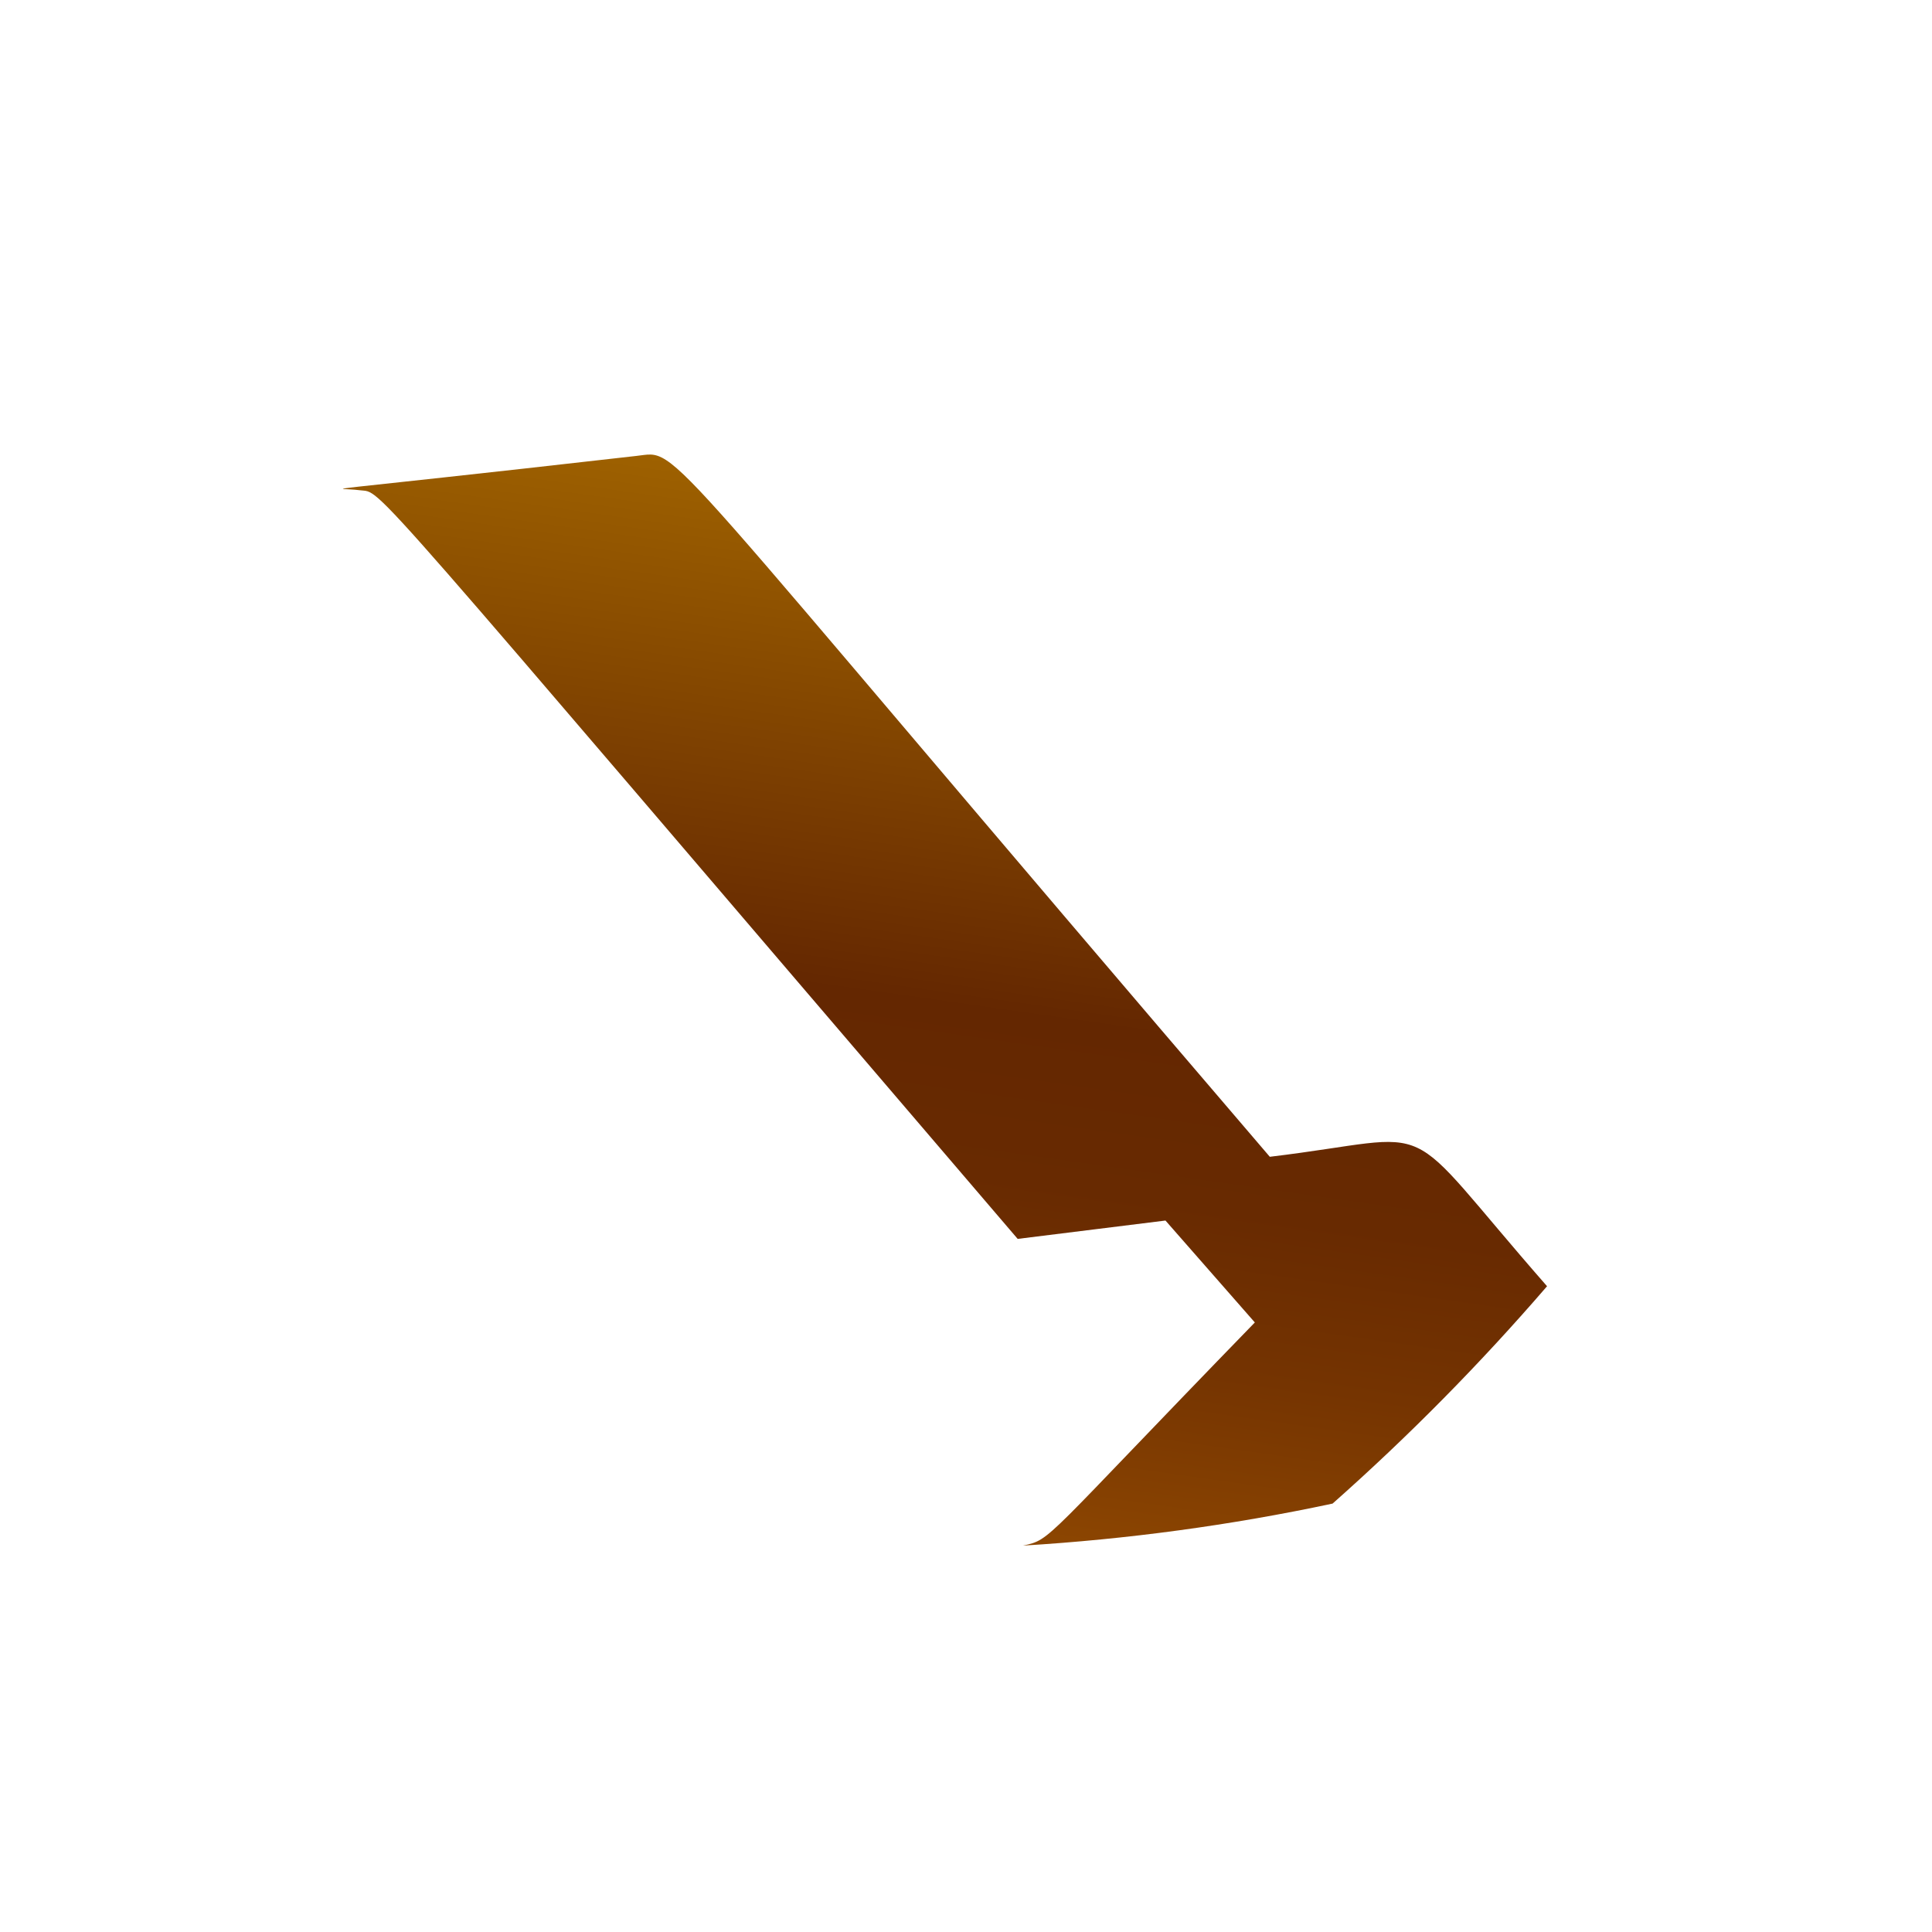 <svg width="4" height="4" viewBox="0 0 4 4" fill="none" xmlns="http://www.w3.org/2000/svg">
<path d="M2.629 2.395C1.327 0.875 1.413 0.934 1.317 0.944C0.597 1.026 0.694 1.008 0.745 1.015C0.795 1.022 0.722 0.947 2.107 2.565L2.413 2.527L2.598 2.738C2.155 3.194 2.178 3.187 2.118 3.2C2.333 3.187 2.548 3.158 2.759 3.113C2.917 2.973 3.065 2.823 3.203 2.663C2.885 2.3 2.996 2.351 2.629 2.395Z" fill="url(#paint0_linear_82_296)"/>
<defs>
<linearGradient id="paint0_linear_82_296" x1="2.066" y1="1.044" x2="1.767" y2="3.15" gradientUnits="userSpaceOnUse">
<stop stop-color="#9E6100"/>
<stop offset="0.49" stop-color="#642701"/>
<stop offset="0.65" stop-color="#682A01"/>
<stop offset="0.81" stop-color="#753401"/>
<stop offset="0.98" stop-color="#8A4401"/>
<stop offset="1" stop-color="#8C4601"/>
</linearGradient>
</defs>
</svg>
